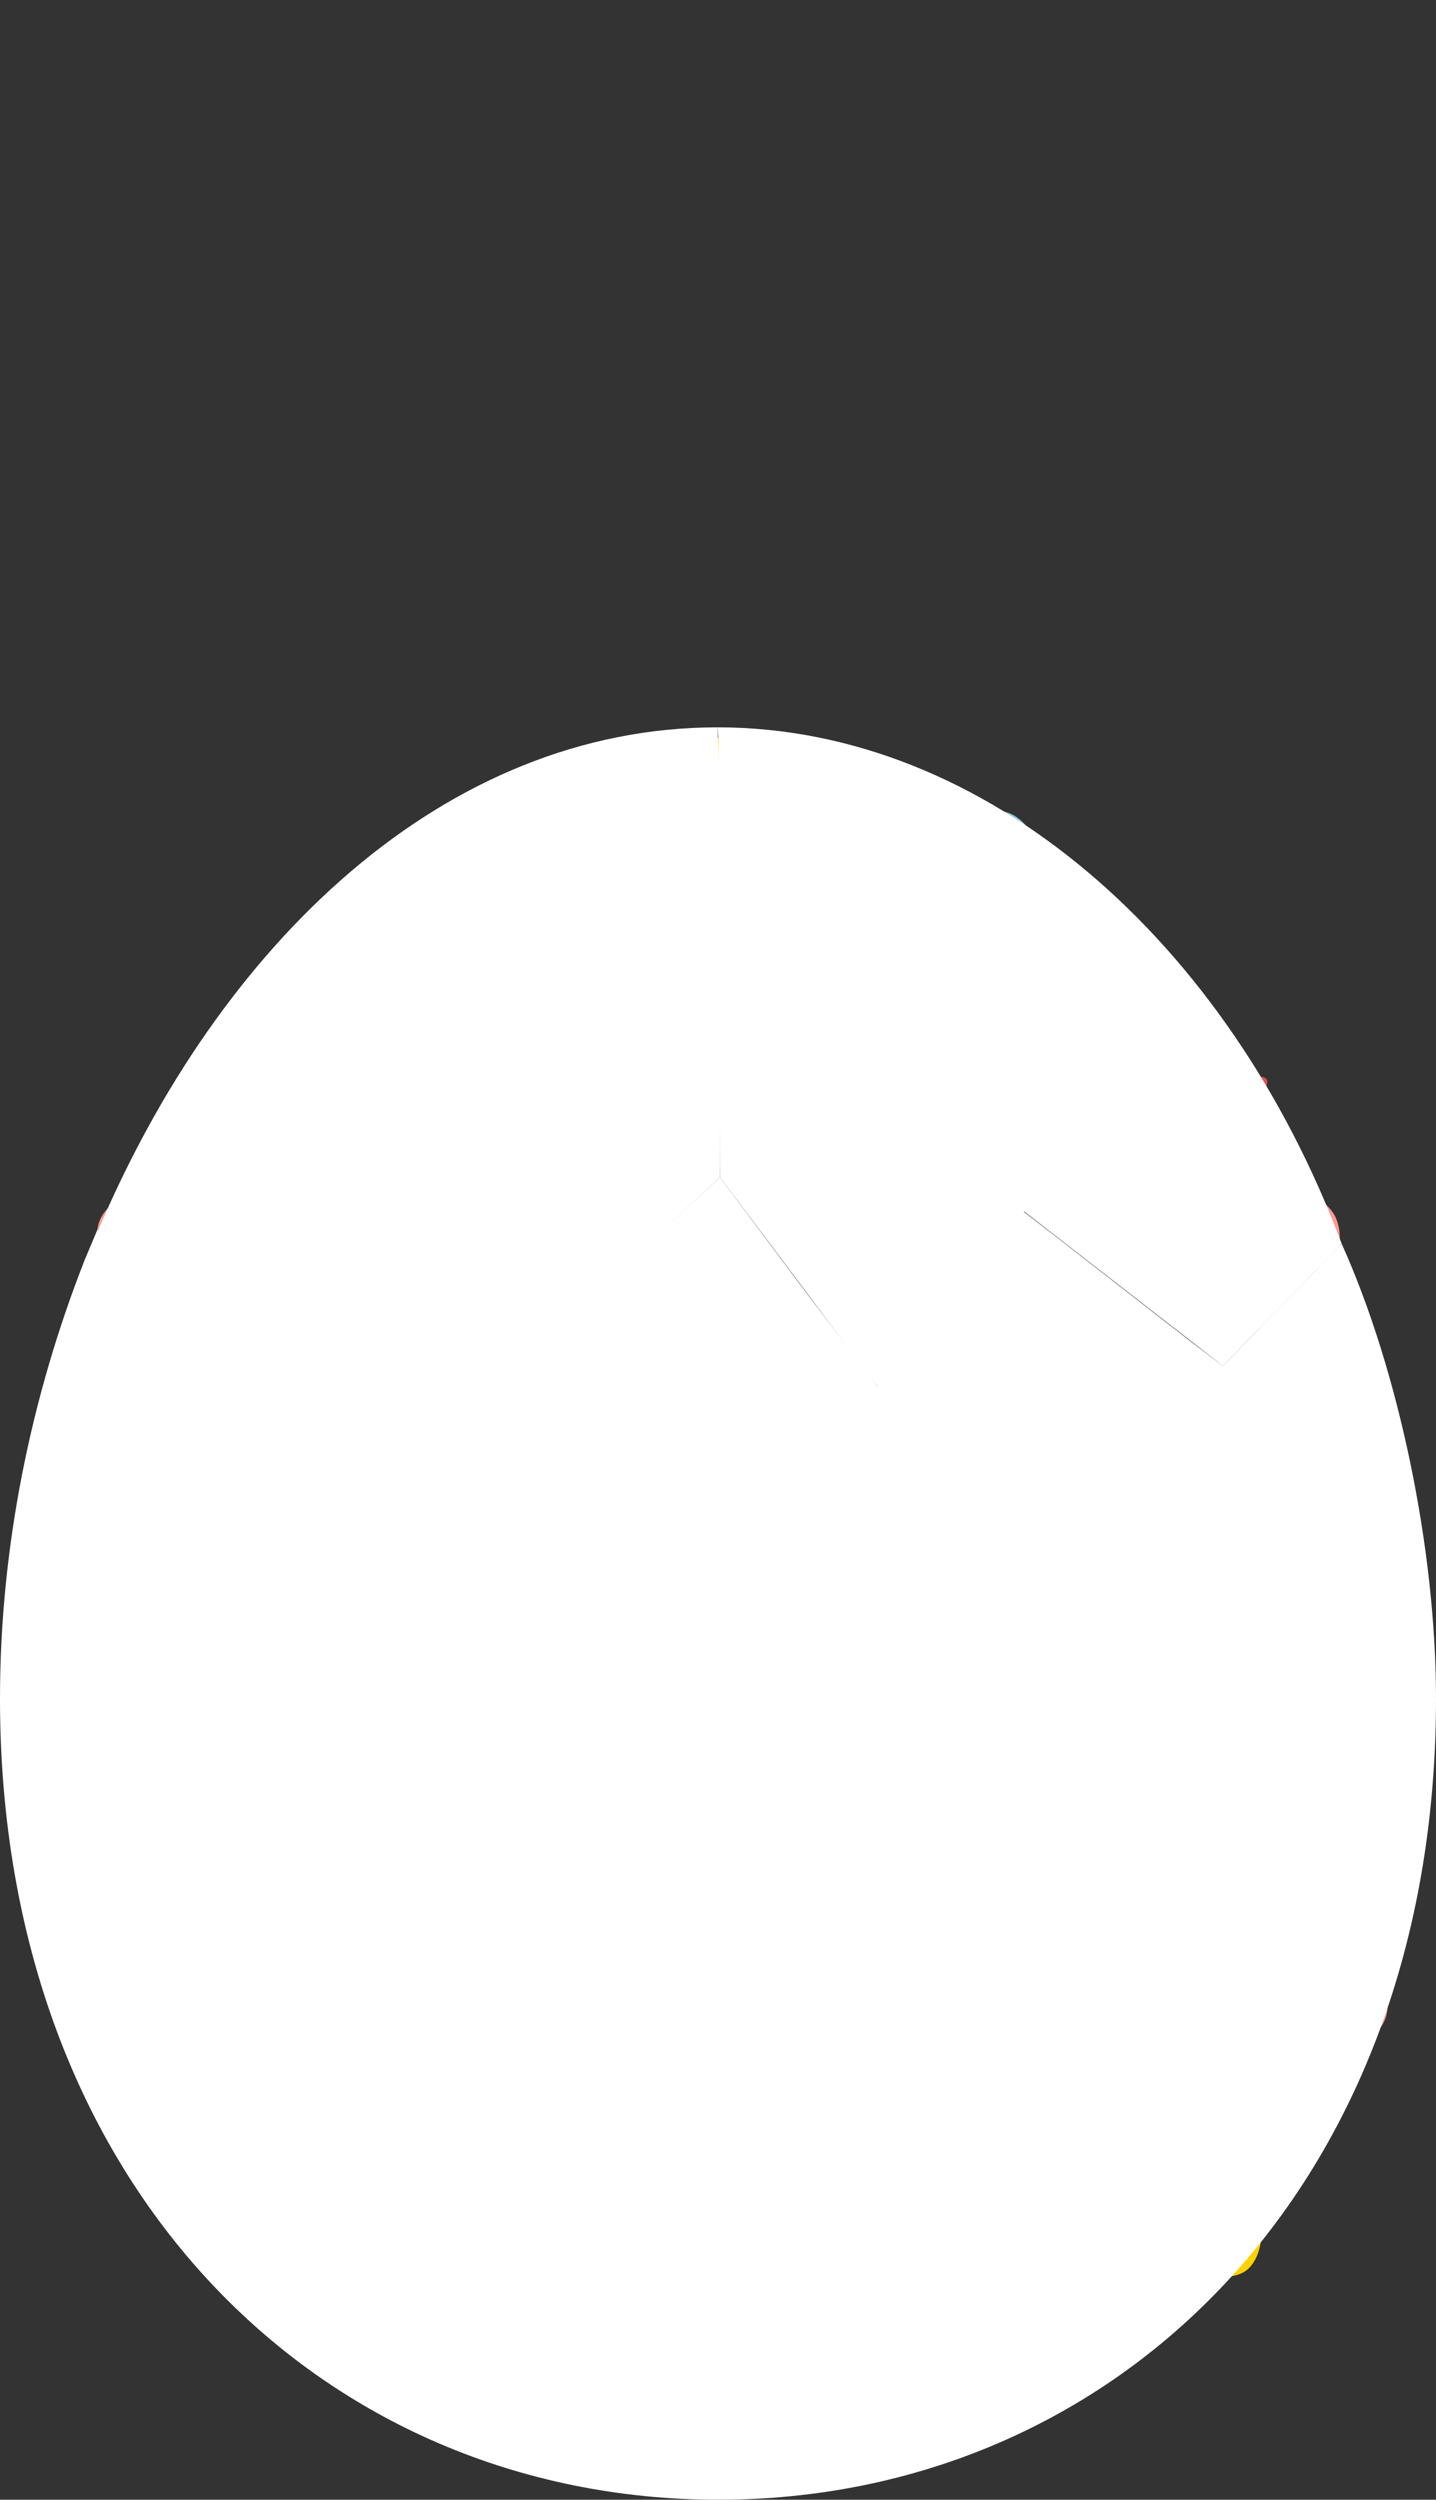 <?xml version="1.0" encoding="utf-8"?>
<!-- Generator: Adobe Illustrator 21.1.0, SVG Export Plug-In . SVG Version: 6.00 Build 0)  -->
<svg version="1.1" id="Layer_1" xmlns="http://www.w3.org/2000/svg" xmlns:xlink="http://www.w3.org/1999/xlink" x="0px" y="0px"
	 viewBox="0 0 181.3 315.5" style="enable-background:new 0 0 181.3 315.5;" xml:space="preserve">
<rect x="0" y="0" width="181.3" height="315.5" fill="#333333" stroke="none"/>
<style type="text/css">
	.st0{fill:#FFD200;}
	.st1{fill:#95C3DE;}
	.st2{fill:#FF9A91;}
	.st3{fill:#E15050;}
	.st4{fill:#FFFFFF;}
    
    #Layer_3 {
    
    animation: egg-crack1 2.0s forwards;
    transform-origin: left;
    
    }
    
    @keyframes egg-crack1 {
    100% {transform:rotate(-90deg) translateY(-150px)}
    
    } 
    
    #Layer_4{
    animation: egg-crack2 2.0s forwards;
    transform-origin: right;
    
    }
    
    @keyframes egg-crack2 {
    100% {transform:rotate(90deg) translateY(-150px)}
    
    } 
    
    #Layer_7 {
    animation: scale 1.5s forwards;
    transform-origin: center;
    }
    
    @keyframes scale {
    100% {transform:scale(3)}
    }
    
    
    
</style>
<g id="Layer_7">
	<path class="st0" d="M46.4,122.8c3.1,6.6,3.3,10.9,3.3,10.9s-4.5-0.2-11-3.2c-5-2.3-5.4-8.8-3.3-10.9
		C37.6,117.5,44.1,117.8,46.4,122.8z"/>
	<path class="st0" d="M10.7,196.8c7,2.2,10.2,5,10.2,5s-3.2,3.2-9.8,5.9c-5.1,2.1-10.1-2-10.2-5C0.7,199.7,5.4,195.1,10.7,196.8z"/>
	<path class="st0" d="M169.3,207.8c-6.8-2.6-10-5.5-10-5.5s3.4-3,10.1-5.4c5.2-1.9,10,2.5,10,5.5
		C179.4,205.4,174.5,209.8,169.3,207.8z"/>
	<path class="st0" d="M145.9,133c-6.6,3.1-10.9,3.3-10.9,3.3s0.2-4.6,3.2-11c2.3-5,8.8-5.5,10.9-3.3
		C151.1,124,150.9,130.5,145.9,133z"/>
	<path class="st0" d="M147,281.6c-1.9-7-1.3-11.4-1.3-11.4s4.5,1,10.3,5c4.5,3.1,3.8,9.6,1.3,11.4
		C154.8,288.4,148.4,287.1,147,281.6z"/>
	<path class="st0" d="M32.2,278.7c6.4-3.6,10.7-4,10.7-4s0.1,4.5-2.4,11.2c-1.9,5.2-8.4,6-10.7,4C27.6,287.9,27.4,281.4,32.2,278.7z
		"/>
	<path class="st1" d="M135,295.4c-0.5,3.7,3.9,4.6,6.4,3.6c2.4-0.9,5-4.5,2.2-7c-2.9-2.5-6.8-4.7-6.8-4.7S135.6,291.5,135,295.4z"/>
	<path class="st1" d="M51.6,298c-3.3,1.7-1.5,5.8,0.6,7.3c2.2,1.4,6.6,1.5,7-2.2c0.4-3.8,0-8.2,0-8.2S55.1,296.2,51.6,298z"/>
	<path class="st1" d="M64.1,103.7c-0.1-3.8-4.7-3.9-6.8-2.7c-2.2,1.2-4.3,5.2-1.2,7.2c3.2,2.1,7.4,3.6,7.4,3.6
		S64.3,107.6,64.1,103.7z"/>
	<path class="st2" d="M20,152.1c-2.1-3.1-6-0.7-7.2,1.5s-0.7,6.7,3,6.7c3.8-0.1,8.1-1,8.1-1S22.3,155.2,20,152.1z"/>
	<path class="st2" d="M10.3,245.8c-3.7-0.5-4.6,4-3.7,6.3s4.5,5.1,7,2.3c2.6-2.9,4.8-6.7,4.8-6.7S14.1,246.3,10.3,245.8z"/>
	<path class="st2" d="M168.2,257.2c2.6,2.7,6.1-0.3,6.8-2.7c0.7-2.4-0.4-6.7-4.1-6.1c-3.8,0.7-7.9,2.4-7.9,2.4
		S165.5,254.5,168.2,257.2z"/>
	<path class="st2" d="M165.7,160.2c3.8,0,4-4.6,2.8-6.8c-1.2-2.2-5.1-4.4-7.2-1.3c-2.1,3.2-3.8,7.3-3.8,7.3S161.8,160.3,165.7,160.2
		z"/>
	<path class="st1" d="M129.4,109.9c3.1-2.2,0.6-6-1.6-7.1c-2.2-1.1-6.7-0.6-6.6,3.1c0.1,3.8,1.2,8.1,1.2,8.1
		S126.3,112.2,129.4,109.9z"/>
	<path class="st0" d="M86.5,309.8c0,2.4,2,4.4,4.4,4.4s4.4-2,4.4-4.4s-4.4-6.1-4.4-6.1S86.5,307.4,86.5,309.8z"/>
	<path class="st0" d="M95.3,97.6c0.1-2.4-1.9-4.5-4.3-4.5c-2.4-0.1-4.5,1.9-4.5,4.3c-0.1,2.4,4.3,6.2,4.3,6.2S95.2,100.1,95.3,97.6z
		"/>
	<path class="st3" d="M27,135c1.1,1.3,1.3,2.8,1.3,2.8s-1.5-0.1-2.9-1.1c-1.3-0.9-1.7-2.3-1.3-2.8C24.6,133.5,26.1,133.9,27,135z"/>
	<path class="st3" d="M158.1,138.8c-1.6,0.8-3.1,0.6-3.1,0.6s0.5-1.4,1.8-2.6c1.2-1.1,2.7-1.1,3.1-0.6
		C160.3,136.8,159.5,138,158.1,138.8z"/>
	<path class="st3" d="M170.7,178.4c-2.8,0.7-4.6,0.1-4.6,0.1s1.9-1.6,4.6-2.7c2.6-1.1,4.6-0.8,4.6-0.1
		C175.3,176.5,173.3,177.8,170.7,178.4z"/>
	<path class="st3" d="M11.6,176c2.7,0.8,4.1,2.2,4.1,2.2s-2.4,0.4-5.4,0.1c-2.8-0.3-4.4-1.6-4.1-2.2C6.5,175.4,9,175.3,11.6,176z"/>
	<path class="st3" d="M6.5,226.1c2.9,0.2,4.5,1.2,4.5,1.2s-2.3,0.9-5.2,1.3c-2.8,0.3-4.7-0.5-4.5-1.2C1.5,226.6,3.9,225.9,6.5,226.1
		z"/>
	<path class="st3" d="M174.6,231.3c-2.5-1.3-3.5-2.9-3.5-2.9s2.5,0.1,5.3,1c2.6,0.9,4,2.4,3.5,2.9C179.4,233,177,232.6,174.6,231.3z
		"/>
	<path class="st3" d="M75.3,98.1c0.1,1.7-0.7,3-0.7,3s-1.1-1-1.7-2.6c-0.5-1.5,0-2.9,0.7-3S75.2,96.5,75.3,98.1z"/>
	<path class="st3" d="M17.5,269.2c1.5-0.9,3-0.7,3-0.7s-0.4,1.4-1.6,2.6c-1.1,1.2-2.6,1.3-3,0.7C15.6,271.3,16.2,270,17.5,269.2z"/>
	<path class="st3" d="M67.8,308.8c0.4-1.7,1.7-2.6,1.7-2.6s0.7,1.3,0.7,3c0,1.6-1,2.7-1.7,2.6C67.9,311.7,67.4,310.3,67.8,308.8z"/>
	<path class="st3" d="M164.1,269.4c-1.3-1.1-1.6-2.6-1.6-2.6s1.5-0.1,3.1,0.6c1.4,0.7,2.1,2.1,1.6,2.6
		C166.7,270.5,165.3,270.3,164.1,269.4z"/>
	<path class="st3" d="M118.5,306.5c-0.3-1.7,0.5-3,0.5-3s1.2,0.9,1.9,2.5c0.6,1.4,0.2,2.9-0.5,3S118.8,308,118.5,306.5z"/>
	<path class="st3" d="M110.4,98.8c-0.8,1.6-2.2,2.2-2.2,2.2s-0.4-1.4-0.1-3.1c0.3-1.5,1.5-2.5,2.2-2.2
		C110.9,95.9,111.1,97.4,110.4,98.8z"/>
</g>
<g id="Layer_3">
	<g>
		<g>
			<path class="st4" d="M32.1,174.8L32.1,174.8L32.1,174.8L32.1,174.8c0.9-1.2,0,0,14.8-17.8c16.5,17,16.5,17,16.5,17l0,0
				c0,0,0,0,27.5-25.4l0,0c0.1-9.8-0.2-52.4-0.2-52.4s0,0-0.1-4.4c-34.5,0-62.9,27.3-78.3,63.7l0,0
				C30.9,173.3,32.1,174.8,32.1,174.8z"/>
		</g>
	</g>
</g>
<g id="Layer_4">
	<g>
		<g>
			<path class="st4" d="M169.4,157c-14.3-38.2-44.9-65.2-78.8-65.2c-0.4,0,0.4,0,0,0c0.1,1.3,0.1,1.3,0.1,1.7c0,7.6,0,0,0,0
				c-0.1,7.3,0,0,0.2,55.1l0,0l0,0l0,0c20,26.5,17.3,23.3,20,26.5l0,0l0,0c0,0,0,0,18.4-22.2l0,0c0.2,0-0.2-0.1,0,0
				c25.1,19.5,25.1,19.5,25.1,19.5l0,0C154.4,172.4,154.4,172.4,169.4,157z"/>
		</g>
	</g>
</g>
<g id="Layer_1_1_">
	<g>
		<g>
			<path class="st4" d="M169.4,157l-4.5,4.6l-4.3,4.4l-2.4,2.5l-3.8,3.9l-3.7-2.8l-17.1-13.3l-4.4-3.4l-8,9.6l-2.7,3.3l-2.4,2.9
				l-3.2,3.8l-2.1,2.5l-8.6-11.3l-2.1-2.8l-9.2-12.3l-9.6,8.8l-6.4,5.9l-3.4,3.1l-2.5,2.3l-2.8,2.6l-2.8,2.6l-6.3-6.6l-6.6-6.8
				l-3.6-3.7l-5.3,6.4l-2.2,2.6l-1.7,2l-3.5,4.3l-2.1,2.5l0,0c-1.4-1.5-19.8-19.4-19.8-19.4l0,0l0,0c-1.6,3.8,0,0-1.6,3.8
				C3.9,176.3,0,195.3,0,214.4c0,61.8,40.7,101.1,90.7,101.1s90.6-39.3,90.6-101.1C181.3,195.5,176.6,173,169.4,157z"/>
		</g>
	</g>
</g>
</svg>
